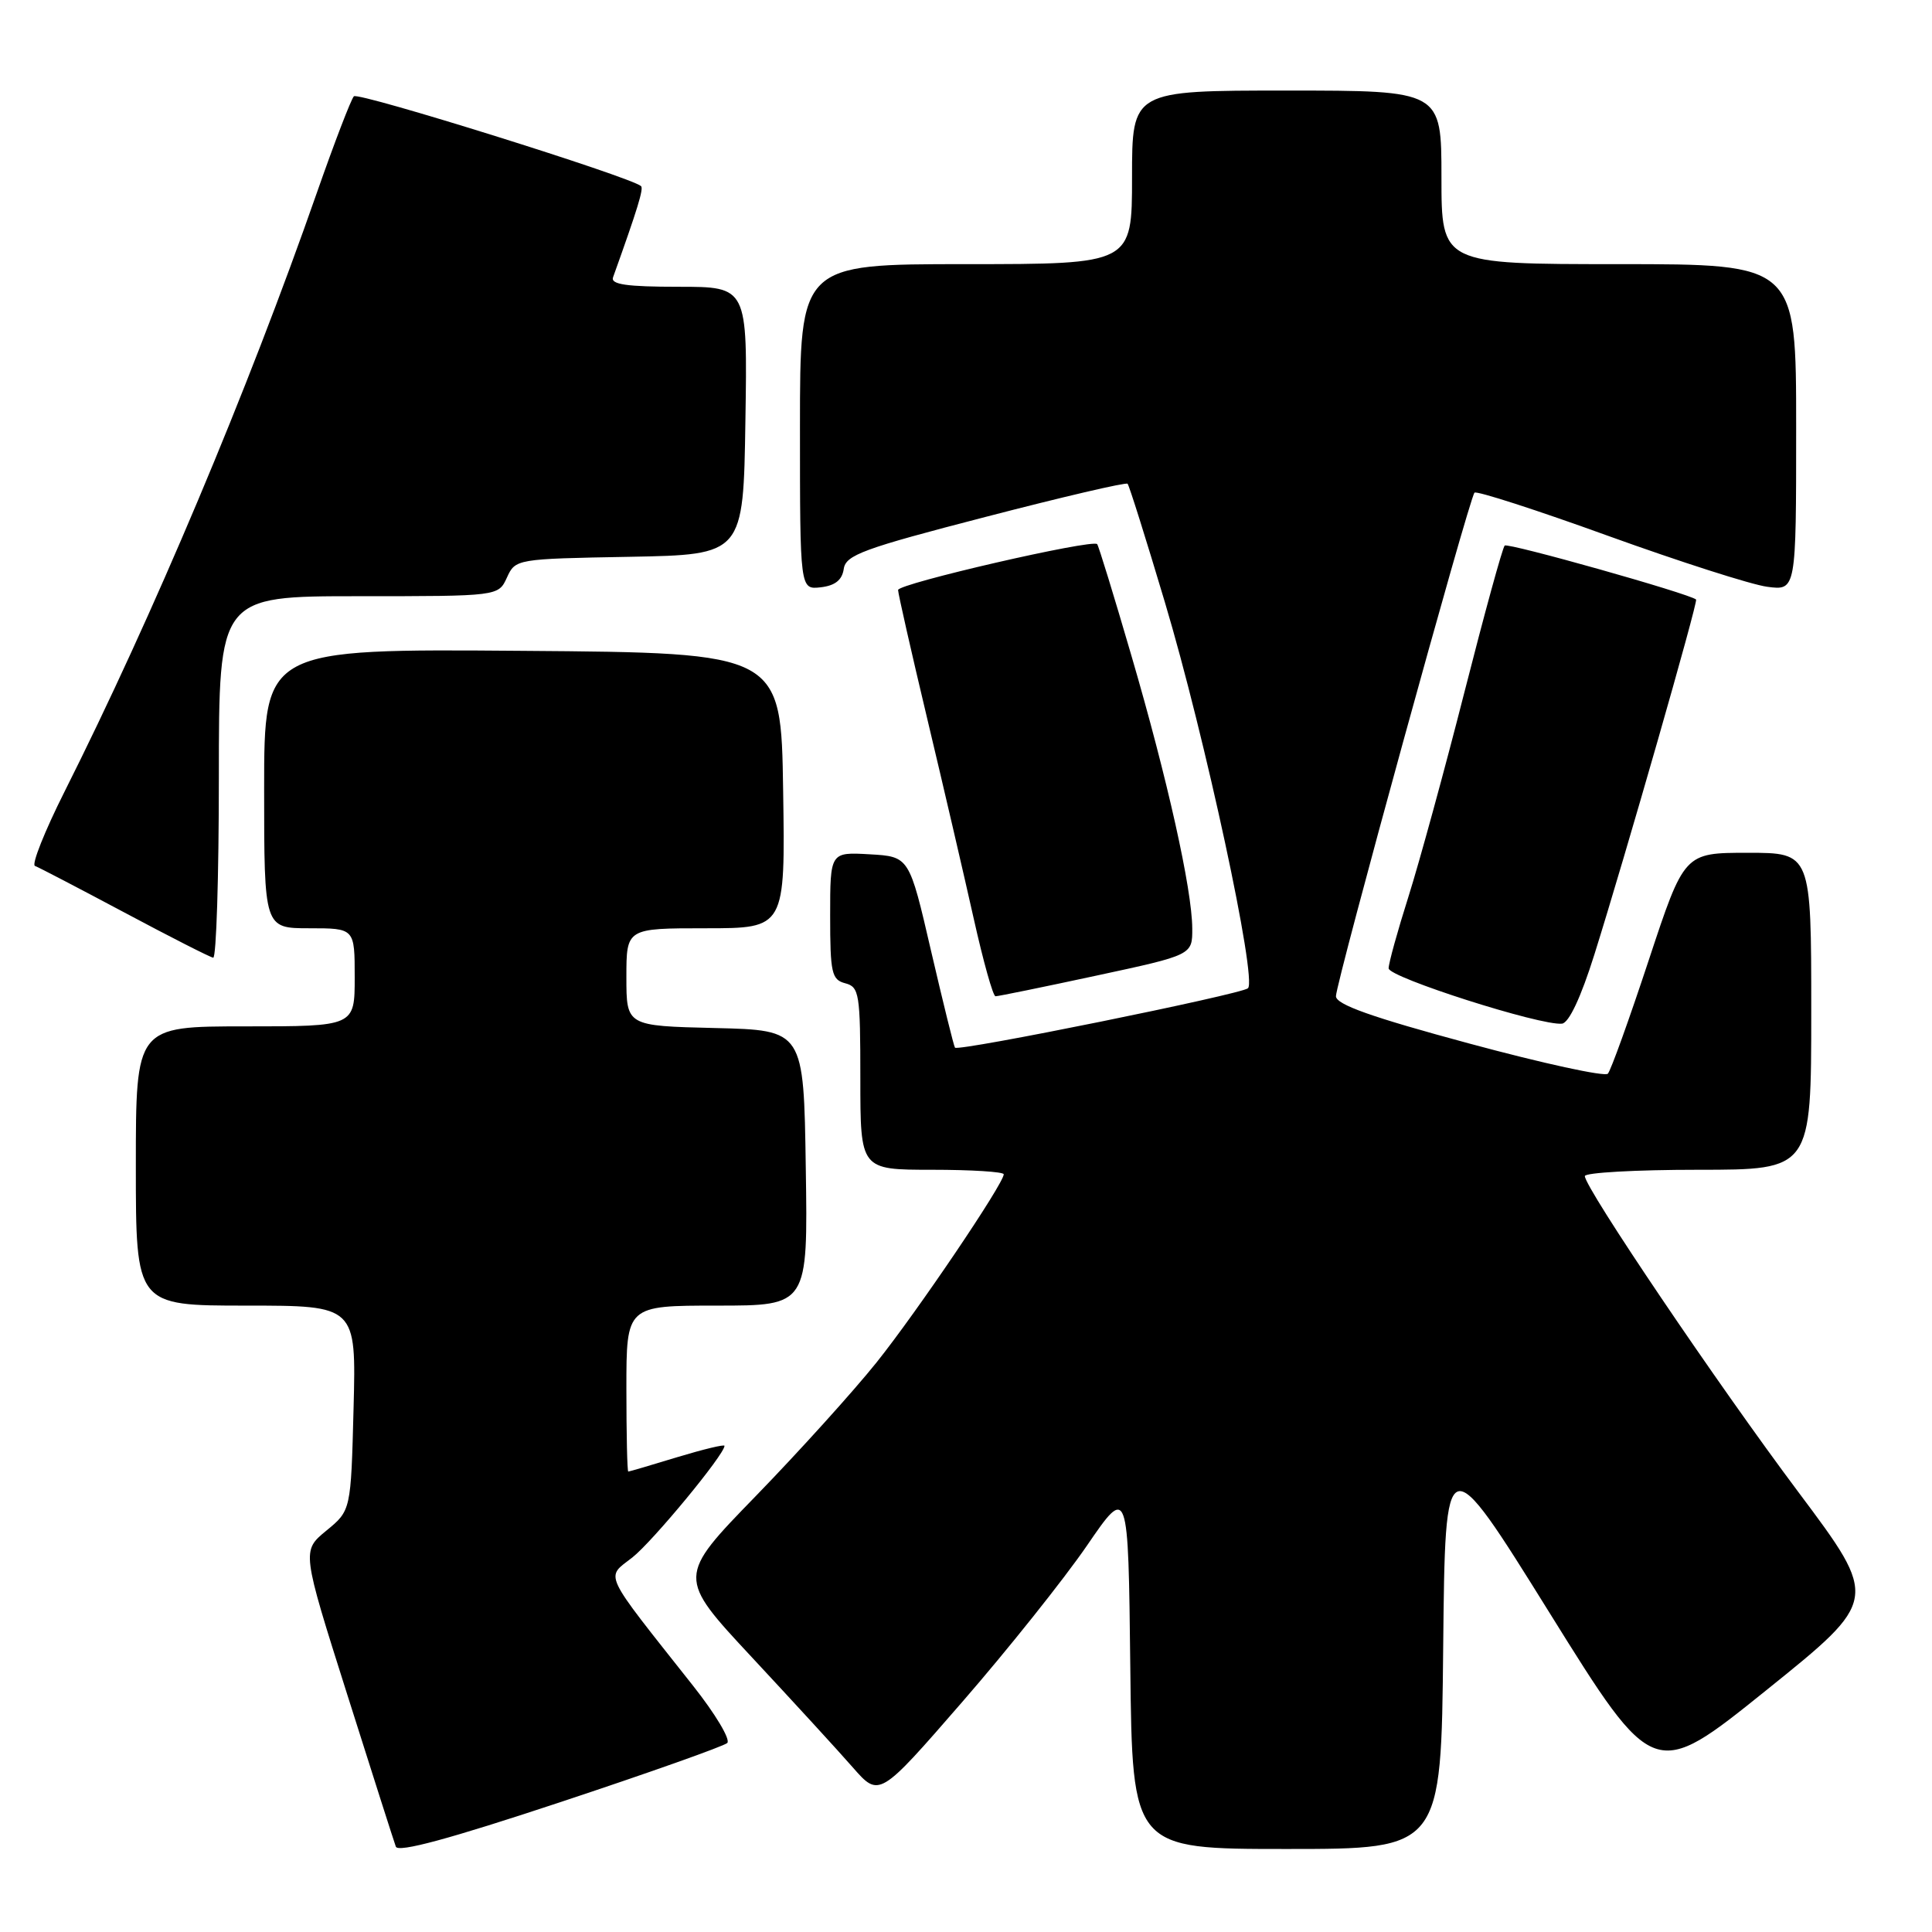 <?xml version="1.0" encoding="UTF-8" standalone="no"?>
<!DOCTYPE svg PUBLIC "-//W3C//DTD SVG 1.1//EN" "http://www.w3.org/Graphics/SVG/1.1/DTD/svg11.dtd" >
<svg xmlns="http://www.w3.org/2000/svg" xmlns:xlink="http://www.w3.org/1999/xlink" version="1.1" viewBox="0 0 256 256">
 <g >
 <path fill="currentColor"
d=" M 96.36 230.96 C 96.84 230.53 94.79 227.10 91.81 223.34 C 79.67 207.99 80.22 209.16 83.78 206.38 C 86.47 204.27 96.00 192.73 96.00 191.58 C 96.00 191.36 93.19 192.04 89.75 193.08 C 86.31 194.13 83.39 194.99 83.25 194.99 C 83.11 195.00 83.00 190.05 83.00 184.00 C 83.00 173.00 83.00 173.00 95.02 173.00 C 107.05 173.00 107.05 173.00 106.77 154.75 C 106.50 136.50 106.50 136.50 94.75 136.22 C 83.00 135.94 83.00 135.94 83.00 129.47 C 83.00 123.00 83.00 123.00 93.52 123.00 C 104.05 123.00 104.05 123.00 103.77 104.75 C 103.50 86.50 103.50 86.50 69.25 86.24 C 35.00 85.97 35.00 85.97 35.00 104.49 C 35.00 123.00 35.00 123.00 41.00 123.00 C 47.00 123.00 47.00 123.00 47.00 129.50 C 47.00 136.00 47.00 136.00 32.50 136.00 C 18.00 136.00 18.00 136.00 18.00 154.50 C 18.00 173.00 18.00 173.00 32.60 173.00 C 47.20 173.00 47.20 173.00 46.85 186.57 C 46.50 200.15 46.50 200.15 43.24 202.82 C 39.98 205.50 39.98 205.50 46.00 224.50 C 49.31 234.95 52.21 244.04 52.45 244.69 C 52.75 245.51 59.57 243.66 74.20 238.81 C 85.91 234.93 95.89 231.39 96.36 230.96 Z  M 191.23 218.25 C 191.50 191.50 191.50 191.50 205.33 213.72 C 219.16 235.94 219.16 235.94 234.06 223.95 C 248.96 211.96 248.96 211.96 238.31 197.73 C 227.56 183.38 210.00 157.39 210.00 155.84 C 210.00 155.38 216.75 155.00 225.00 155.00 C 240.00 155.00 240.00 155.00 240.00 134.00 C 240.00 113.00 240.00 113.00 231.58 113.00 C 223.17 113.00 223.17 113.00 218.46 127.25 C 215.87 135.09 213.44 141.85 213.05 142.27 C 212.67 142.70 204.40 140.90 194.68 138.27 C 181.74 134.78 177.01 133.10 177.02 132.00 C 177.04 130.14 194.69 65.97 195.38 65.28 C 195.66 65.01 203.63 67.58 213.10 71.01 C 222.58 74.43 232.05 77.47 234.16 77.75 C 238.00 78.26 238.00 78.26 238.00 56.63 C 238.00 35.00 238.00 35.00 214.50 35.00 C 191.00 35.00 191.00 35.00 191.00 23.50 C 191.00 12.00 191.00 12.00 170.50 12.00 C 150.00 12.00 150.00 12.00 150.00 23.50 C 150.00 35.00 150.00 35.00 128.00 35.00 C 106.00 35.00 106.00 35.00 106.00 56.57 C 106.00 78.13 106.00 78.13 108.75 77.82 C 110.66 77.60 111.59 76.85 111.80 75.39 C 112.06 73.54 114.38 72.69 130.57 68.50 C 140.73 65.86 149.21 63.88 149.41 64.10 C 149.62 64.32 151.84 71.38 154.35 79.79 C 159.67 97.59 166.61 129.83 165.36 130.95 C 164.44 131.76 126.99 139.36 126.54 138.82 C 126.39 138.64 124.97 132.88 123.37 126.00 C 120.48 113.50 120.48 113.50 115.24 113.20 C 110.00 112.90 110.00 112.90 110.00 121.33 C 110.00 128.93 110.20 129.82 112.00 130.29 C 113.86 130.78 114.00 131.65 114.00 142.91 C 114.00 155.00 114.00 155.00 123.50 155.00 C 128.72 155.00 133.00 155.27 133.00 155.60 C 133.00 156.83 121.55 173.77 116.17 180.50 C 113.09 184.35 105.88 192.33 100.15 198.23 C 89.72 208.96 89.72 208.96 99.61 219.58 C 105.05 225.42 111.08 231.99 113.00 234.19 C 116.50 238.18 116.50 238.18 127.50 225.52 C 133.55 218.56 140.97 209.25 144.00 204.84 C 149.50 196.81 149.50 196.81 149.77 220.91 C 150.04 245.00 150.04 245.00 170.50 245.00 C 190.97 245.00 190.97 245.00 191.23 218.25 Z  M 211.26 126.49 C 215.29 113.67 225.03 79.69 224.74 79.44 C 223.85 78.66 199.79 71.88 199.38 72.29 C 199.09 72.57 196.70 81.29 194.06 91.65 C 191.42 102.02 188.07 114.24 186.63 118.80 C 185.18 123.37 184.00 127.64 184.00 128.31 C 184.00 129.50 204.15 135.94 206.97 135.64 C 207.89 135.54 209.48 132.16 211.26 126.49 Z  M 145.25 129.28 C 158.00 126.54 158.00 126.54 157.98 123.02 C 157.96 117.87 154.69 103.19 149.91 86.85 C 147.61 78.96 145.57 72.32 145.38 72.10 C 144.77 71.40 119.00 77.33 119.00 78.18 C 119.00 78.64 120.74 86.32 122.87 95.26 C 125.00 104.19 127.77 116.11 129.03 121.75 C 130.29 127.39 131.58 132.01 131.91 132.01 C 132.23 132.02 138.24 130.79 145.25 129.28 Z  M 29.00 103.00 C 29.00 79.00 29.00 79.00 47.52 79.00 C 66.04 79.00 66.04 79.00 67.17 76.53 C 68.29 74.07 68.42 74.05 83.40 73.78 C 98.50 73.50 98.50 73.50 98.77 55.75 C 99.05 38.00 99.05 38.00 89.92 38.00 C 83.04 38.00 80.90 37.69 81.23 36.75 C 84.48 27.69 85.31 24.99 84.94 24.66 C 83.53 23.43 47.46 12.15 46.89 12.76 C 46.51 13.17 44.31 18.90 42.00 25.50 C 32.79 51.87 20.30 81.51 8.52 104.96 C 5.91 110.16 4.16 114.56 4.63 114.74 C 5.11 114.91 10.45 117.70 16.50 120.92 C 22.55 124.15 27.84 126.84 28.25 126.90 C 28.66 126.95 29.00 116.20 29.00 103.00 Z "/>
</g>
</svg>